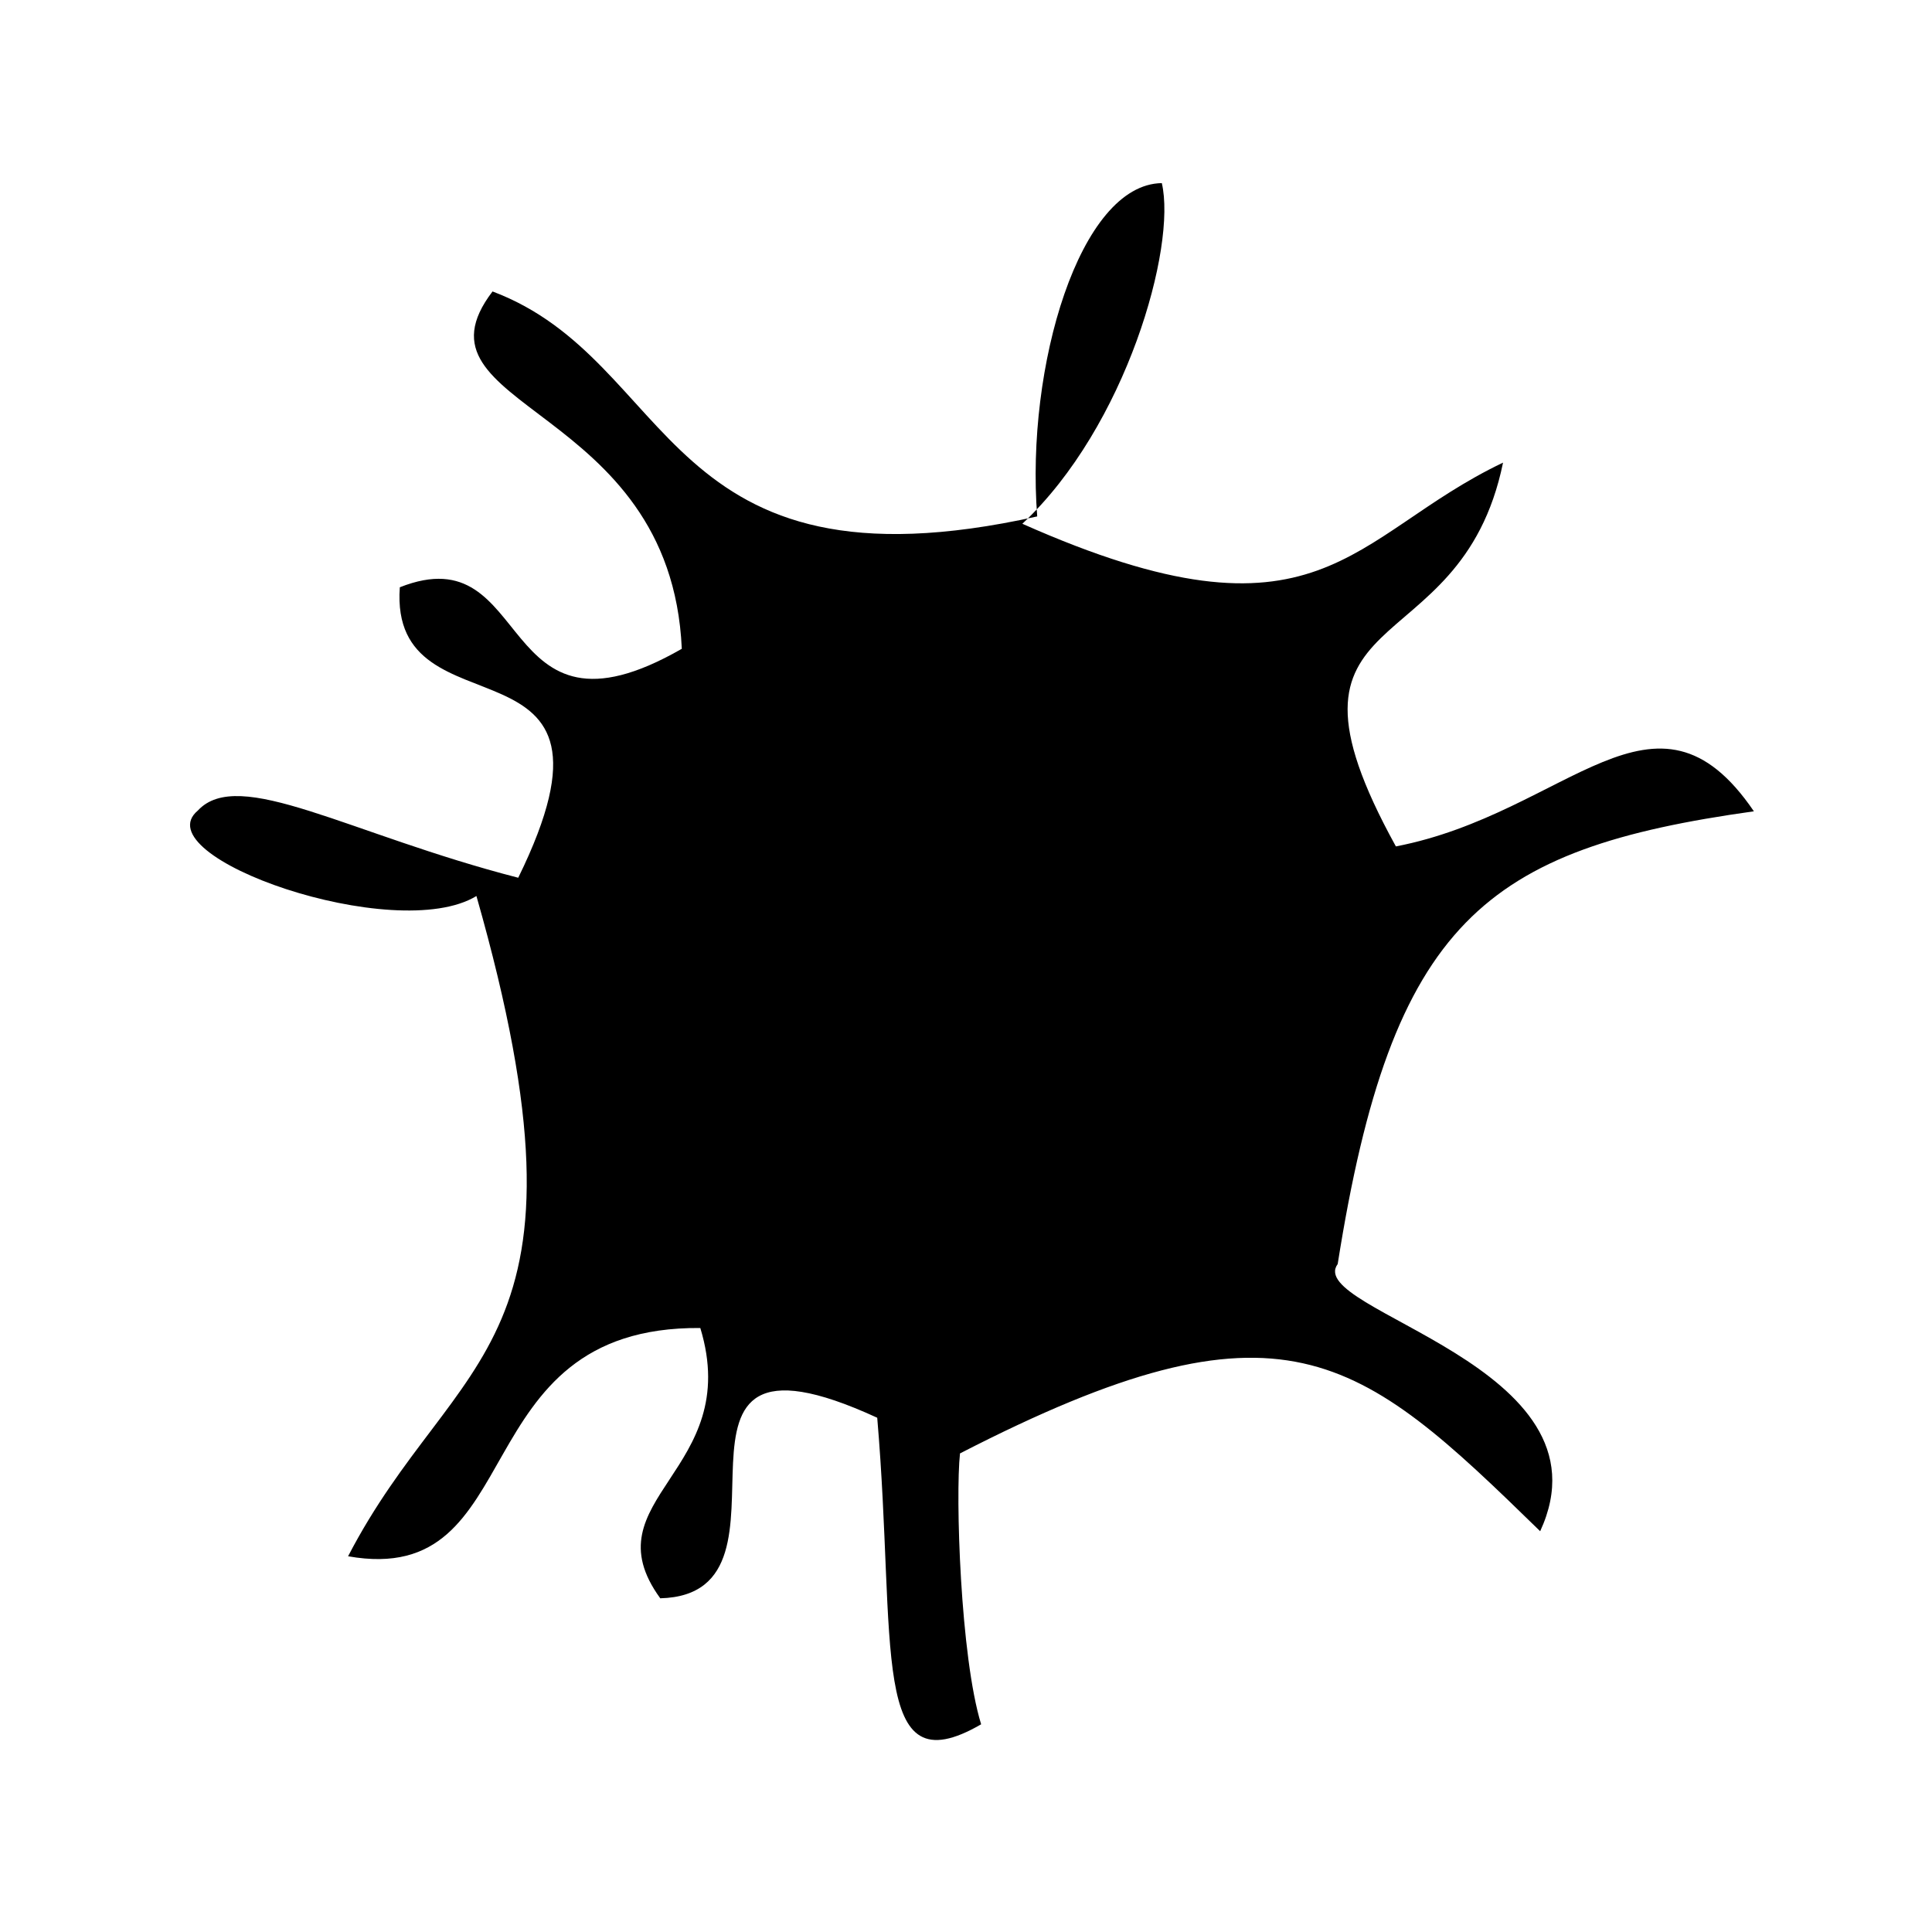 <?xml version="1.0" ?>
<svg xmlns="http://www.w3.org/2000/svg" version="1.1" width="500" height="500">
  <defs/>
  <g>
    <path d="M 300.678 47.39 C 279.446 47.684 265.413 94.851 268.43 133.649 C 170.732 155.366 175.327 93.446 127.469 75.428 C 104.038 106.087 173.589 104.087 176.449 167.907 C 127.578 195.971 138.59 138.074 103.473 151.987 C 100.55 192.079 166.684 160.798 134.118 227.16 C 90.158 215.824 61.827 198.288 51.202 209.768 C 36.928 221.736 102.34 244.645 123.3 231.89 C 156.931 349.763 118.002 348.934 90.085 402.759 C 137.675 411.223 119.163 343.178 181.241 343.687 C 192.525 380.805 152.114 387.871 170.877 413.638 C 211.645 412.576 161.609 336.796 227.026 366.911 C 232.059 425.894 224.89 463.087 253.918 446.246 C 248.526 428.758 247.254 387.0 248.447 376.143 C 332.095 333.135 351.388 350.226 398.596 396.278 C 418.444 353.311 337.283 339.215 346.194 327.131 C 360.231 238.297 384.413 219.688 453.905 209.964 C 428.4 172.497 405.823 210.44 361.254 219.052 C 325.072 153.448 377.86 173.94 388.986 119.728 C 349.235 138.705 341.959 169.947 264.58 135.549 C 291.516 110.351 304.531 63.823 300.678 47.39" stroke-width="0.0" fill="rgb(0, 0, 0)" opacity="1.0" stroke="rgb(0, 0, 0)" stroke-opacity="1.0" stroke-linecap="round" stroke-linejoin="round"/>
  </g>
</svg>
